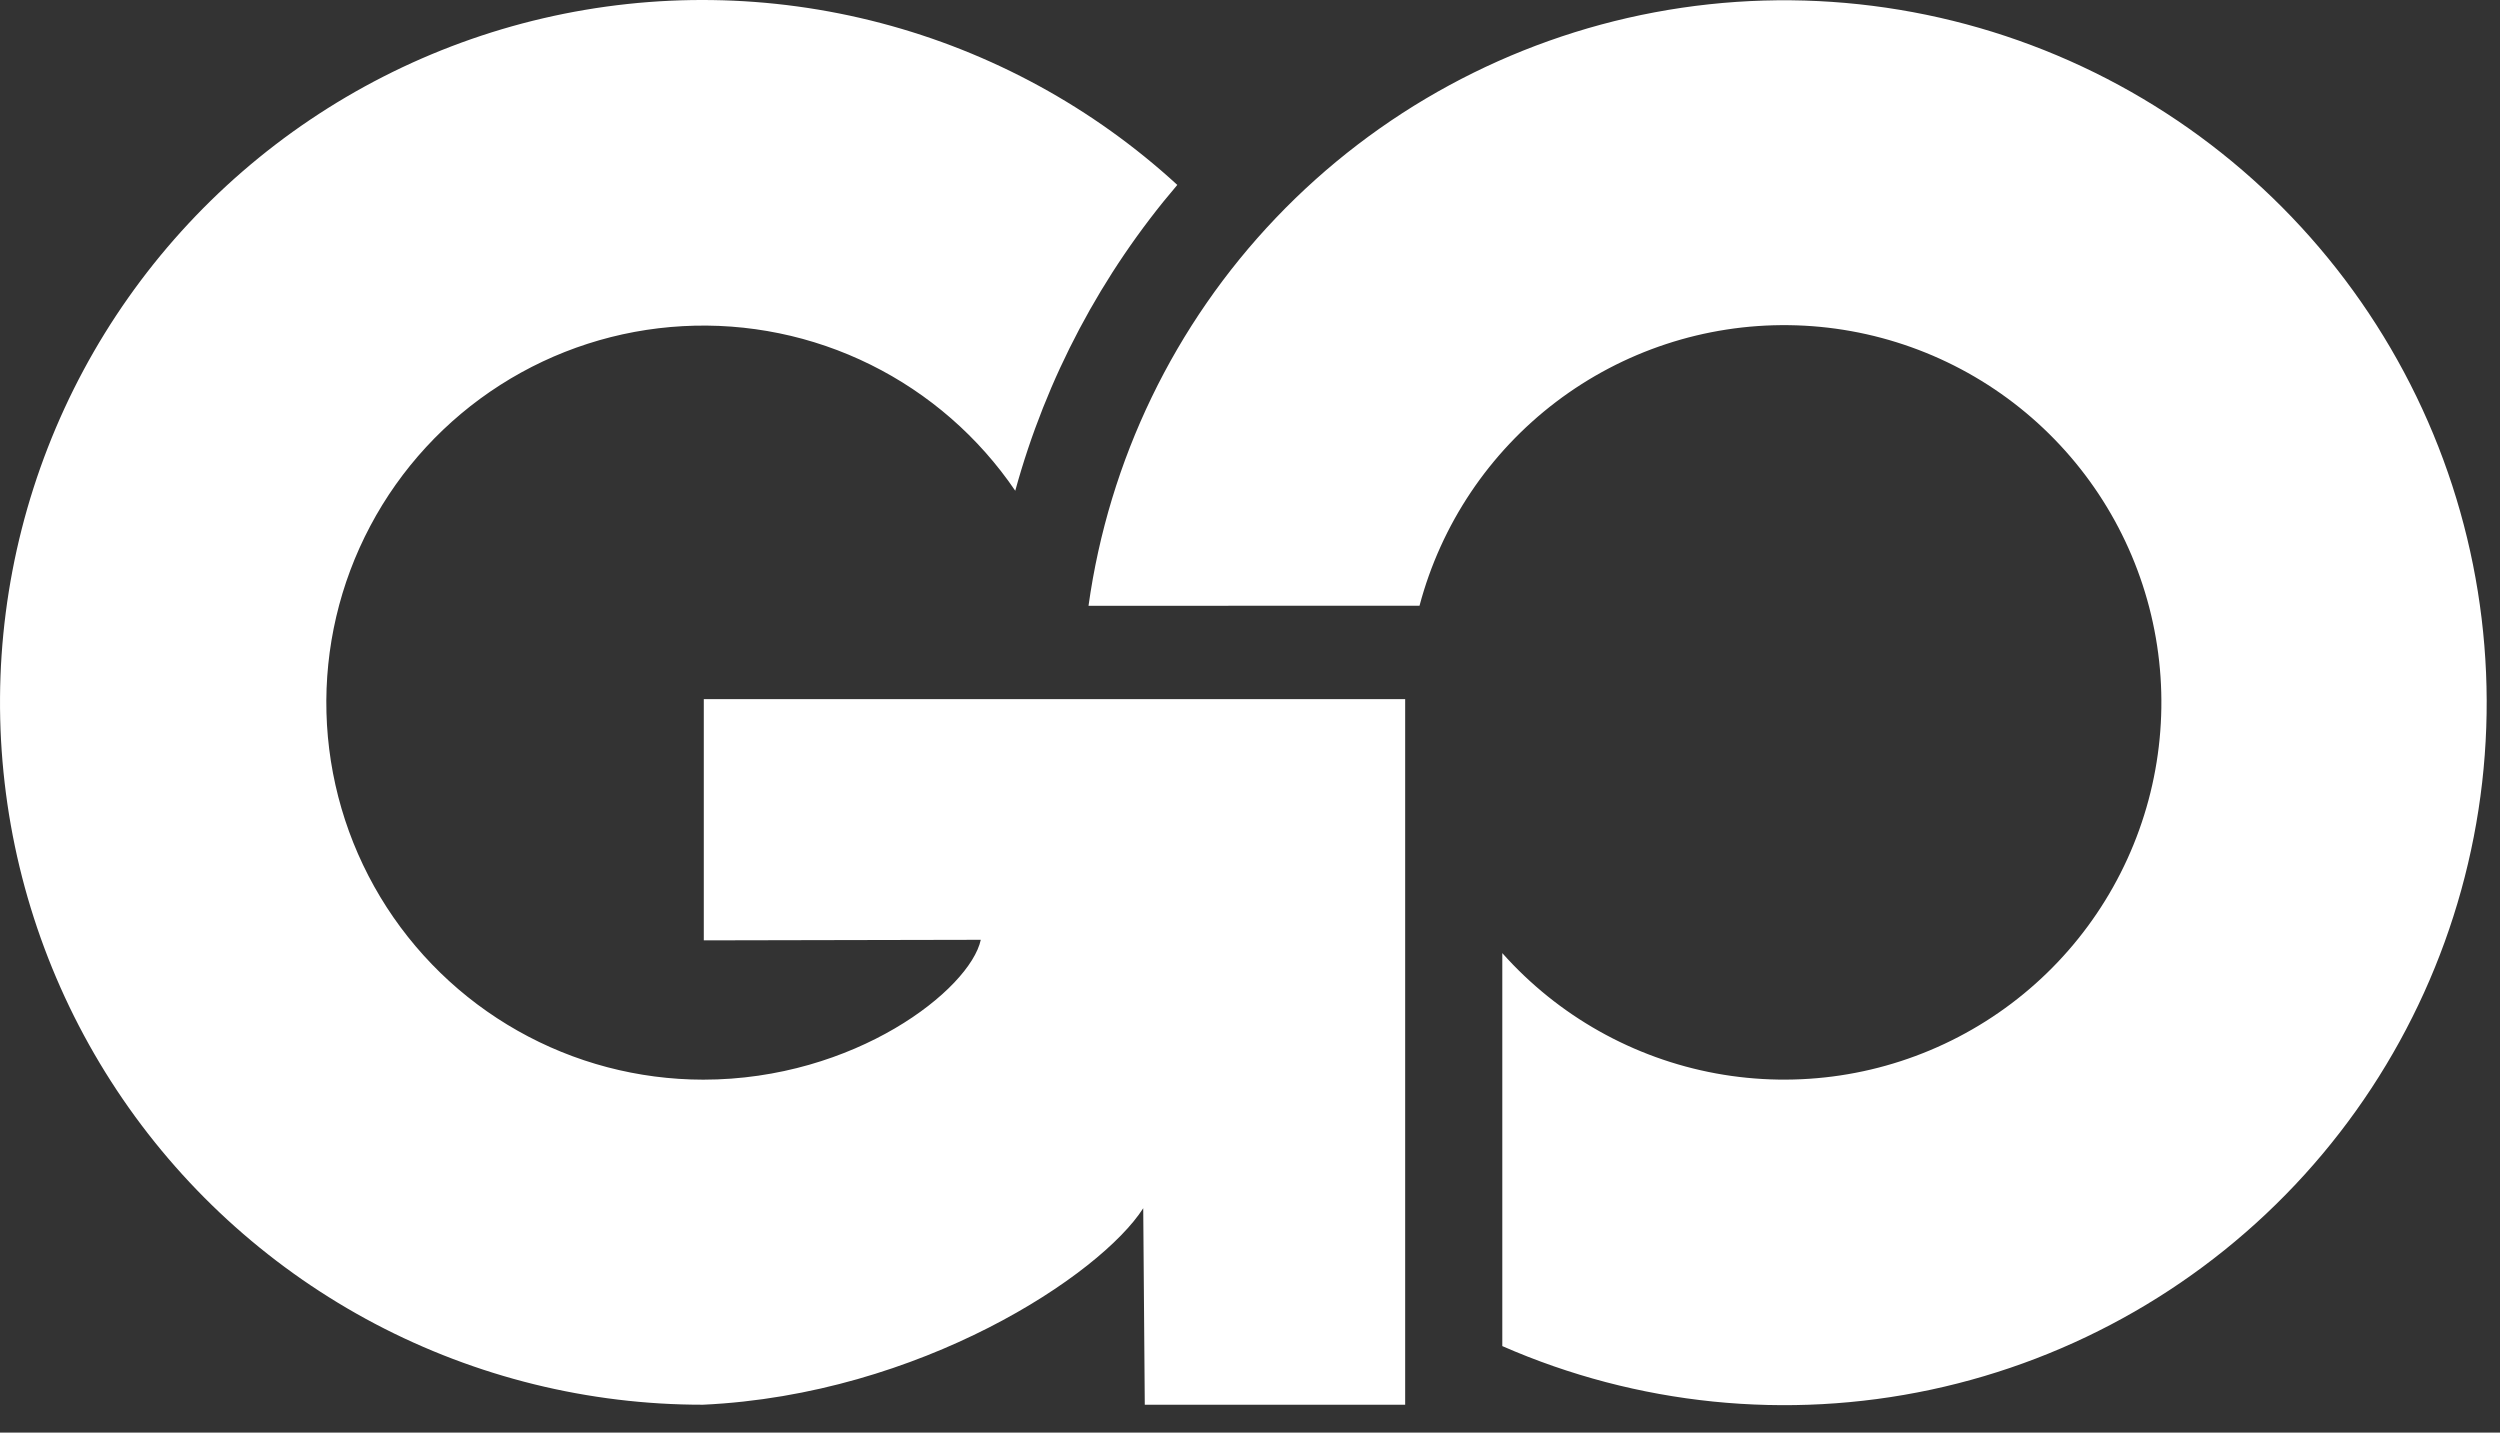<svg width="89" height="51" viewBox="0 0 89 51" fill="none" xmlns="http://www.w3.org/2000/svg">
<rect x="0" y="0" width="89" height="51" fill="#333333" stroke="none"/>
<path d="M25.026 50.008C32.761 49.65 39.186 45.383 40.699 43.013L40.754 50.008H50.024V24.889H25.055V33.477L34.916 33.457C34.531 35.227 30.439 38.436 25.033 38.436C22.719 38.434 20.444 37.835 18.43 36.695C16.416 35.556 14.73 33.915 13.537 31.931C12.345 29.948 11.685 27.69 11.622 25.377C11.559 23.063 12.096 20.773 13.18 18.728C14.263 16.683 15.857 14.953 17.807 13.706C19.756 12.459 21.995 11.737 24.306 11.611C26.617 11.484 28.921 11.957 30.995 12.984C33.069 14.011 34.843 15.557 36.143 17.471C37.243 13.462 39.213 9.745 41.912 6.583C38.915 3.832 35.293 1.855 31.358 0.821C27.424 -0.213 23.298 -0.271 19.336 0.651C15.374 1.573 11.697 3.448 8.624 6.112C5.551 8.777 3.174 12.151 1.7 15.942C0.226 19.733 -0.301 23.827 0.165 27.868C0.63 31.909 2.075 35.775 4.373 39.131C6.671 42.487 9.753 45.232 13.352 47.128C16.951 49.023 20.958 50.012 25.026 50.008ZM50.092 21.563H50.535C51.301 18.672 53.011 16.119 55.394 14.309C57.776 12.5 60.694 11.538 63.686 11.576C66.677 11.614 69.57 12.649 71.906 14.518C74.242 16.387 75.887 18.982 76.58 21.892C77.273 24.802 76.975 27.86 75.733 30.581C74.491 33.303 72.376 35.532 69.723 36.914C67.07 38.297 64.032 38.754 61.09 38.214C58.148 37.673 55.47 36.166 53.482 33.931V47.921C58.28 50.024 63.617 50.567 68.741 49.473C73.864 48.379 78.514 45.704 82.035 41.825C85.556 37.946 87.77 33.059 88.365 27.854C88.959 22.649 87.904 17.388 85.347 12.816C82.791 8.243 78.864 4.588 74.119 2.367C69.374 0.147 64.052 -0.528 58.903 0.439C53.754 1.407 49.039 3.966 45.423 7.757C41.807 11.548 39.474 16.379 38.751 21.567L50.092 21.563Z" fill="white"/>
</svg>
